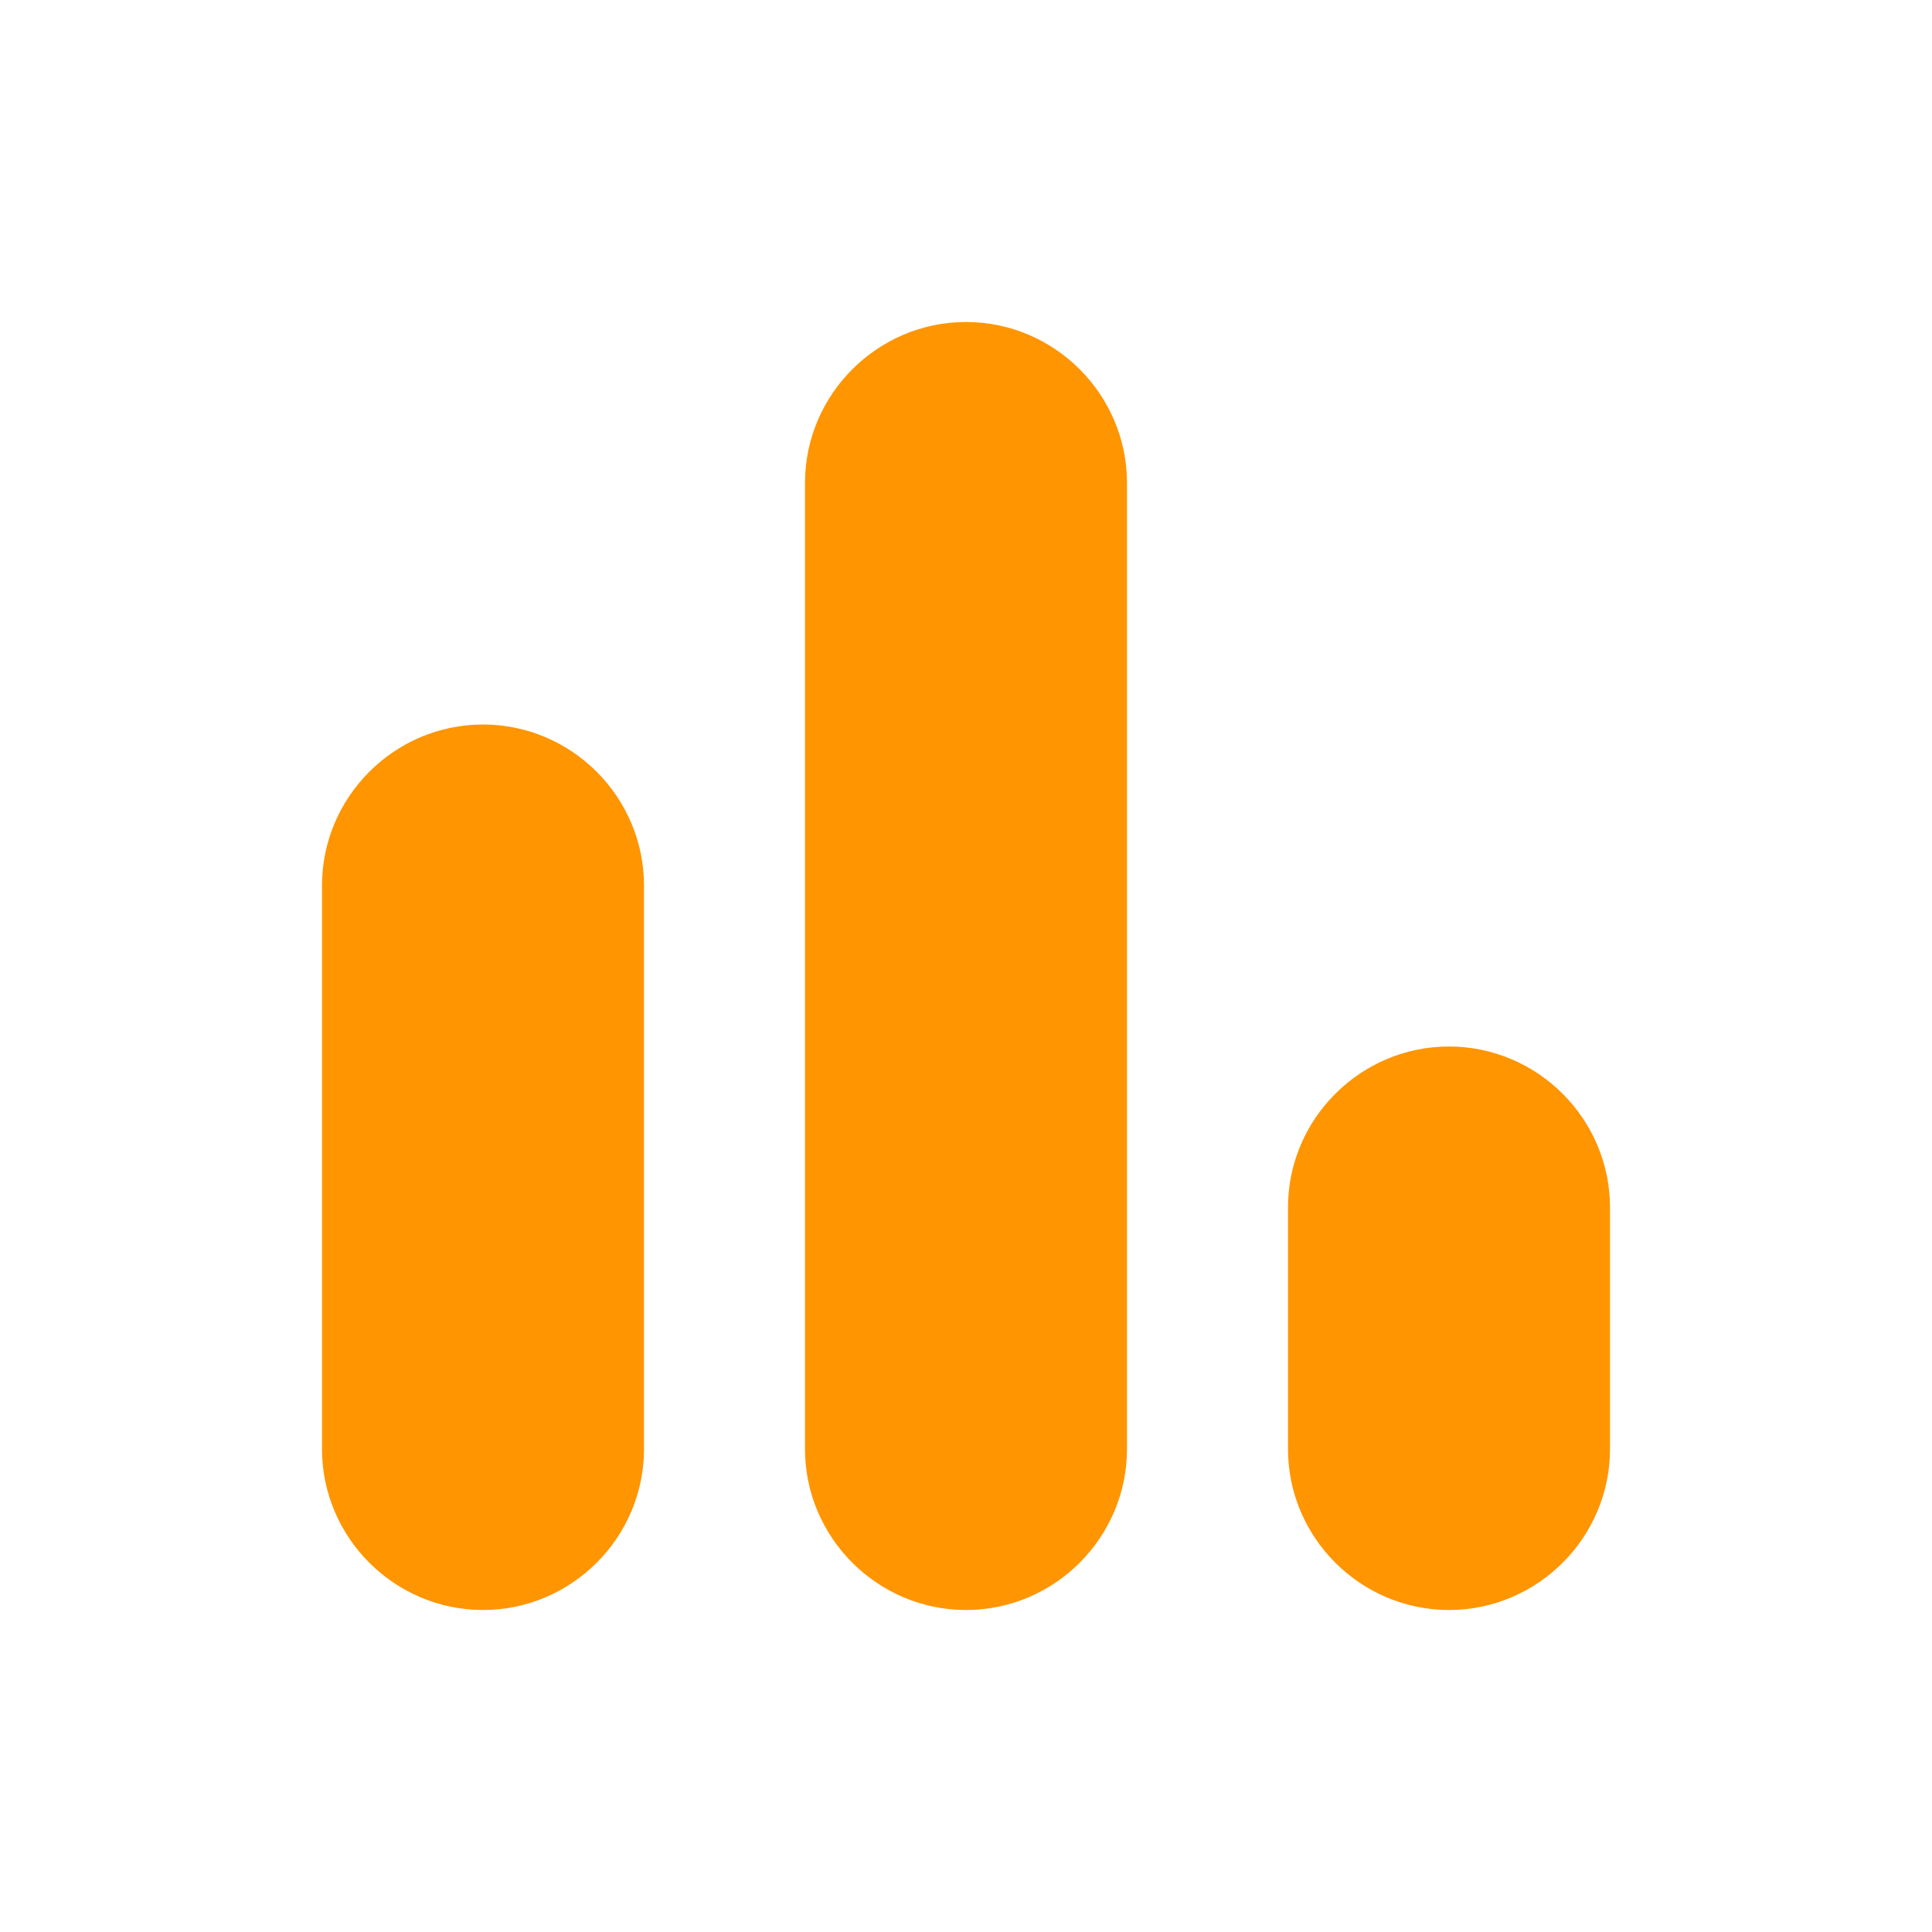 <svg width="60" height="60" viewBox="0 0 60 60" fill="none" xmlns="http://www.w3.org/2000/svg">
<g clip-path="url(#clip0_32_90)">
<path d="M15 50C17.75 50 20 47.75 20 45V27.5C20 24.75 17.75 22.5 15 22.5C12.25 22.5 10 24.75 10 27.5V45C10 47.75 12.25 50 15 50Z" fill="#FF9500"/>
<path d="M40 37.5V45C40 47.75 42.25 50 45 50C47.75 50 50 47.75 50 45V37.5C50 34.75 47.75 32.5 45 32.5C42.25 32.5 40 34.75 40 37.5Z" fill="#FF9500"/>
<path d="M30 50C32.75 50 35 47.75 35 45V15C35 12.25 32.75 10 30 10C27.25 10 25 12.25 25 15V45C25 47.75 27.25 50 30 50Z" fill="#FF9500"/>
</g>
<defs>
<clipPath id="clip0_32_90">
<rect width="60" height="60" fill="white"/>
</clipPath>
</defs>
</svg>
